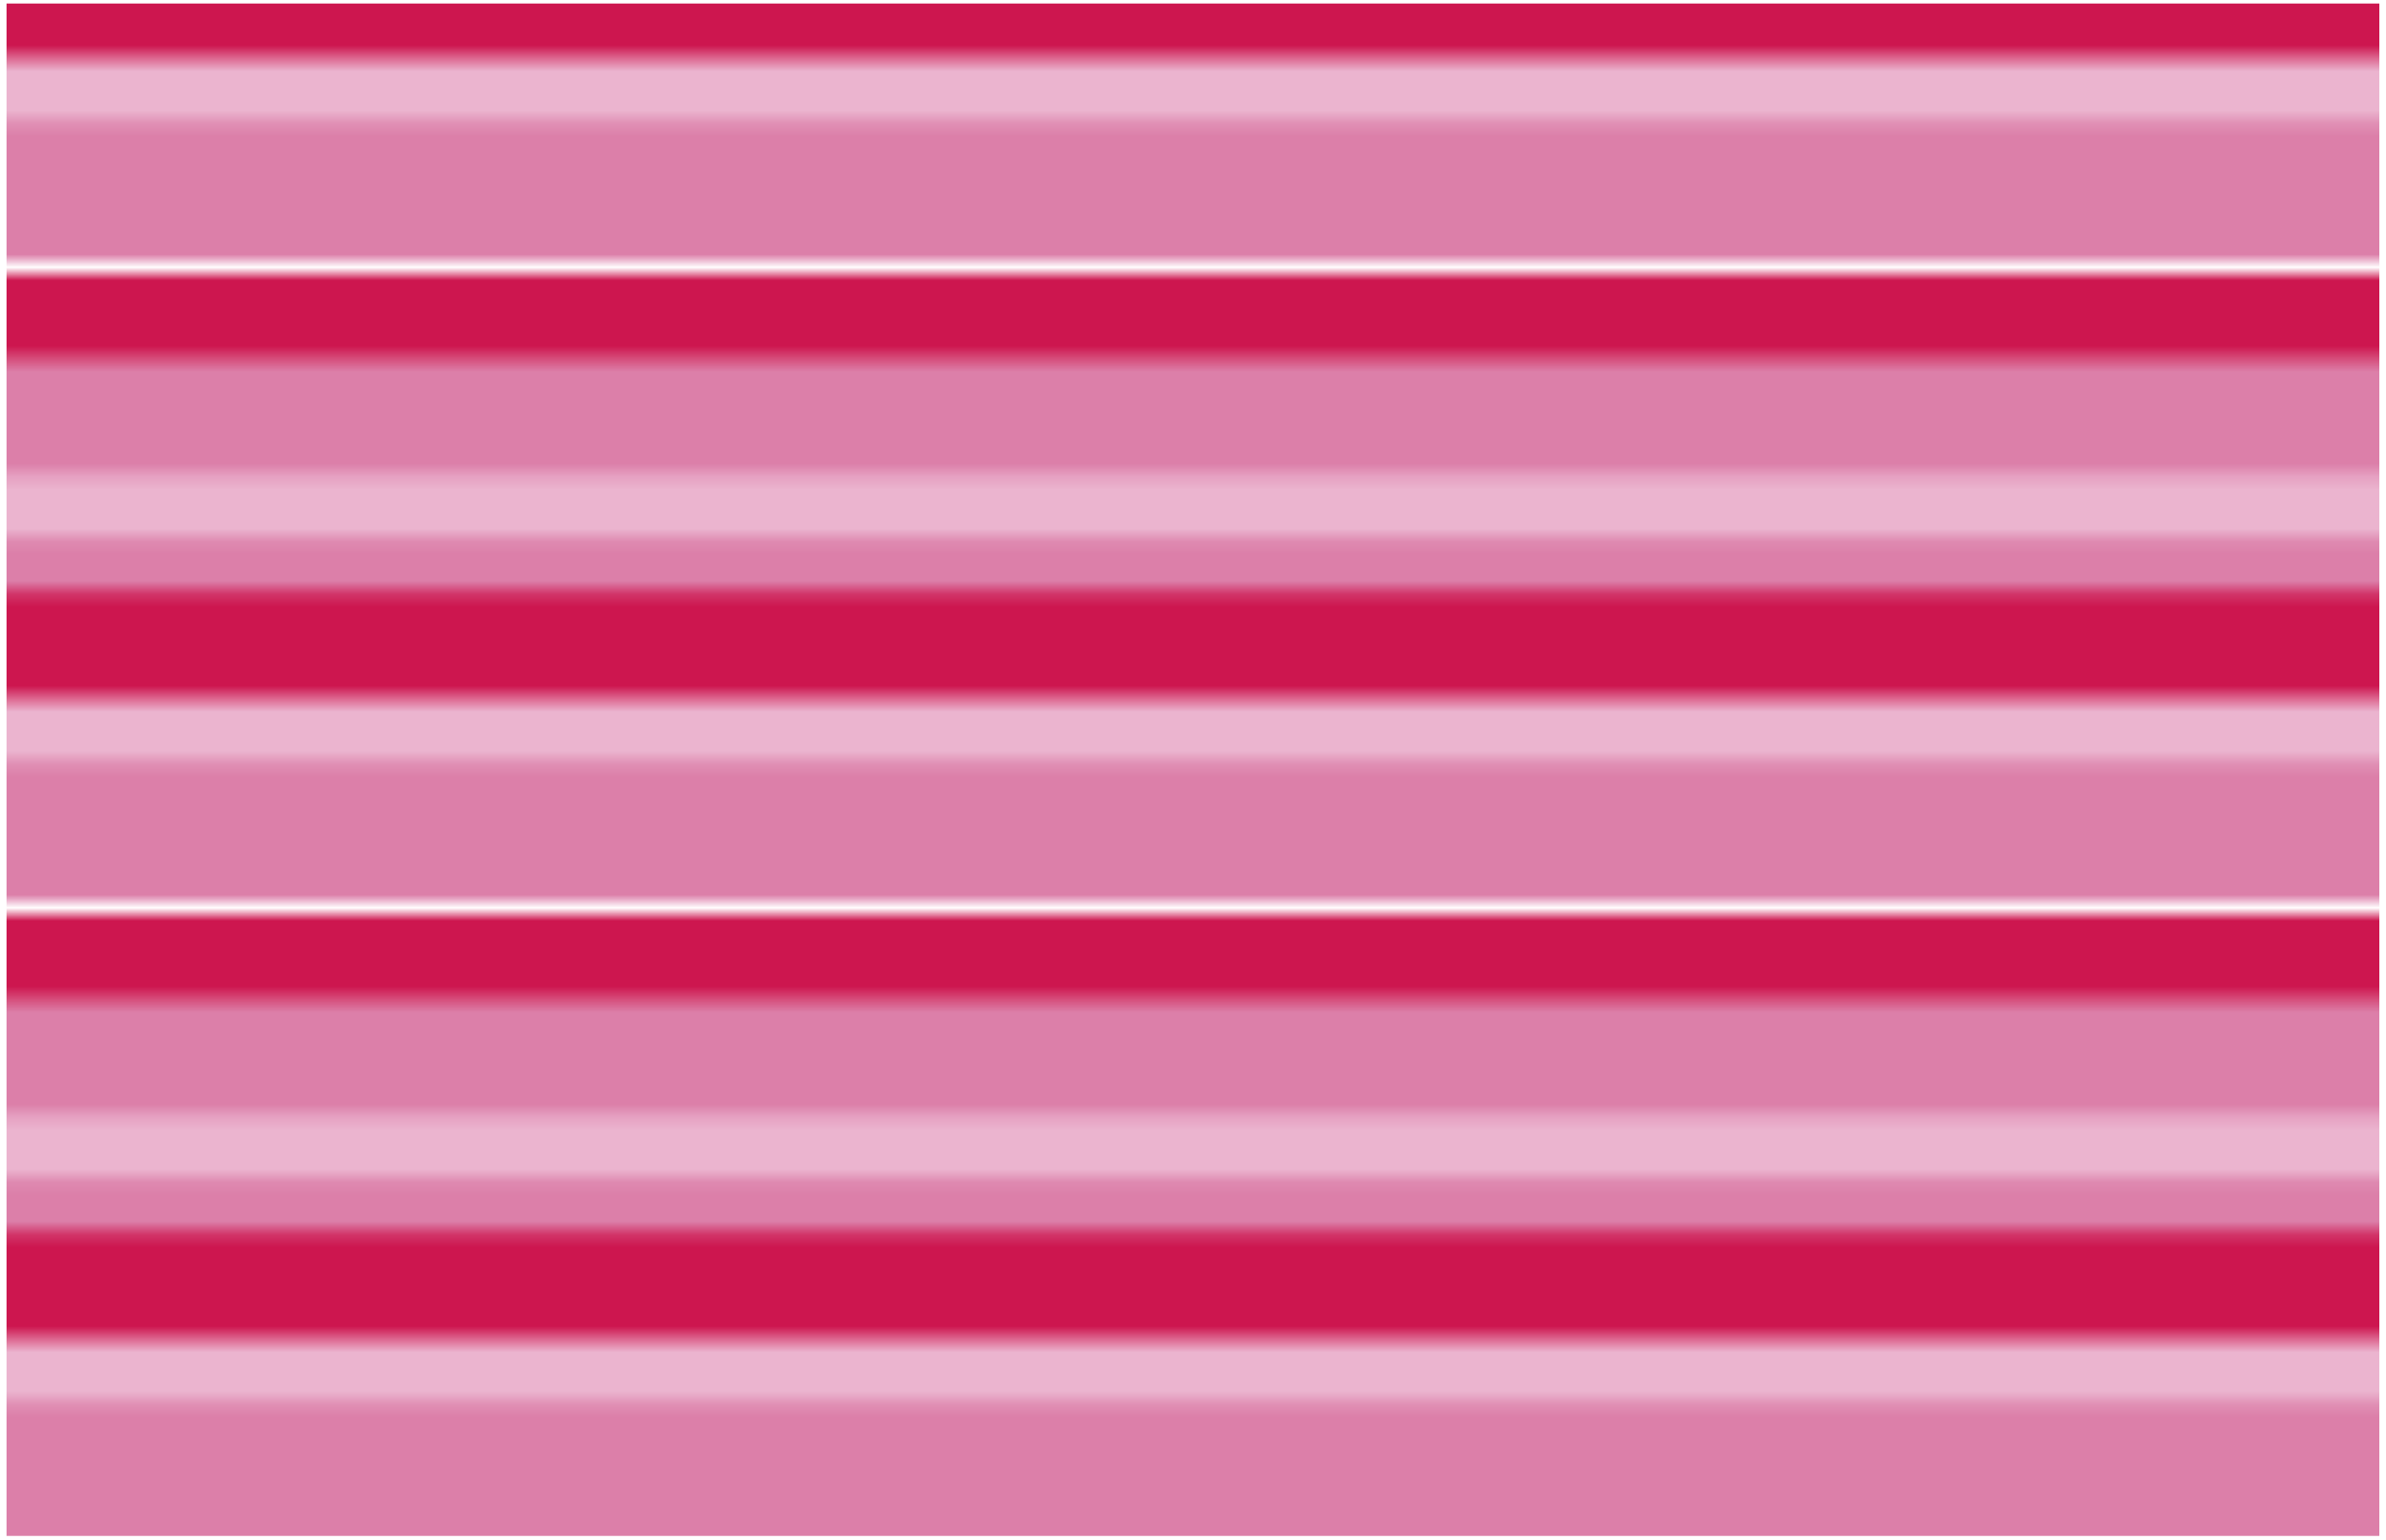 <?xml version="1.0" encoding="utf-8"?>
<!-- Generator: Adobe Illustrator 24.0.2, SVG Export Plug-In . SVG Version: 6.00 Build 0)  -->
<svg version="1.1" id="Layer_1" xmlns="http://www.w3.org/2000/svg" xmlns:xlink="http://www.w3.org/1999/xlink" x="0px" y="0px"
	 viewBox="0 0 182.5 117.79" style="enable-background:new 0 0 182.5 117.79;" xml:space="preserve">
<style type="text/css">
	.st0{fill:none;}
	.st1{fill:#CD164F;}
	.st2{fill:#DC7FA9;}
	.st3{fill:#EBB4CF;}
	.st4{clip-path:url(#SVGID_2_);}
	.st5{clip-path:url(#SVGID_4_);}
	.st6{clip-path:url(#SVGID_6_);}
	.st7{opacity:0.5;}
	.st8{fill:#3DB0AA;}
	.st9{fill:url(#SVGID_7_);}
</style>
<pattern  y="117.79" width="58" height="48.01" patternUnits="userSpaceOnUse" id="New_Pattern_Swatch_20" viewBox="0 -48.01 58 48.01" style="overflow:visible;">
	<g>
		<rect y="-48.01" class="st0" width="58" height="48.01"/>
		<rect y="-48.01" class="st1" width="58" height="6.83"/>
		<rect y="-24.25" class="st1" width="58" height="10.73"/>
		<rect y="-41.26" class="st2" width="58" height="10.69"/>
		<rect y="-12.69" class="st2" width="58" height="12.69"/>
		<rect y="-29.9" class="st2" width="58" height="6.18"/>
		<rect y="-32.66" class="st3" width="58" height="4.84"/>
		<rect y="-15.52" class="st3" width="58" height="4.84"/>
	</g>
</pattern>
<g>
	<defs>
		<rect id="SVGID_1_" x="375.48" y="121.73" width="162.08" height="104.13"/>
	</defs>
	<clipPath id="SVGID_2_">
		<use xlink:href="#SVGID_1_"  style="overflow:visible;"/>
	</clipPath>
	<g class="st4">
		<g>
			<defs>
				<rect id="SVGID_3_" x="367.34" y="100.71" width="178.38" height="146.16"/>
			</defs>
			<clipPath id="SVGID_4_">
				<use xlink:href="#SVGID_3_"  style="overflow:visible;"/>
			</clipPath>
			<g class="st5">
				<g>
					<g>
						<g>
							<g>
								<defs>
									<rect id="SVGID_5_" x="364.7" y="95.65" width="182.13" height="239.56"/>
								</defs>
								<clipPath id="SVGID_6_">
									<use xlink:href="#SVGID_5_"  style="overflow:visible;"/>
								</clipPath>
								<g class="st6">
									<g class="st7">
										<g>
											<g>
												<rect x="315.38" y="51.95" class="st8" width="4.34" height="368.5"/>
											</g>
										</g>
									</g>
									<g class="st7">
										<g>
											<g>
												<rect x="324.07" y="51.95" class="st8" width="4.34" height="368.5"/>
											</g>
										</g>
									</g>
									<g class="st7">
										<g>
											<g>
												<rect x="332.75" y="51.95" class="st8" width="4.35" height="368.5"/>
											</g>
										</g>
									</g>
									<g class="st7">
										<g>
											<g>
												<rect x="341.44" y="51.95" class="st8" width="4.35" height="368.5"/>
											</g>
										</g>
									</g>
									<g class="st7">
										<g>
											<g>
												<rect x="350.12" y="51.95" class="st8" width="4.34" height="368.5"/>
											</g>
										</g>
									</g>
									<g class="st7">
										<g>
											<g>
												<rect x="358.81" y="51.95" class="st8" width="4.34" height="368.5"/>
											</g>
										</g>
									</g>
									<g class="st7">
										<g>
											<g>
												<rect x="367.49" y="51.95" class="st8" width="4.34" height="368.5"/>
											</g>
										</g>
									</g>
									<g class="st7">
										<g>
											<g>
												<rect x="376.18" y="51.95" class="st8" width="4.34" height="368.5"/>
											</g>
										</g>
									</g>
									<g class="st7">
										<g>
											<g>
												<rect x="384.87" y="51.95" class="st8" width="4.35" height="368.5"/>
											</g>
										</g>
									</g>
									<g class="st7">
										<g>
											<g>
												<rect x="393.55" y="51.95" class="st8" width="4.34" height="368.5"/>
											</g>
										</g>
									</g>
									<g class="st7">
										<g>
											<g>
												<rect x="402.24" y="51.95" class="st8" width="4.34" height="368.5"/>
											</g>
										</g>
									</g>
									<g class="st7">
										<g>
											<g>
												<rect x="410.92" y="51.95" class="st8" width="4.35" height="368.5"/>
											</g>
										</g>
									</g>
									<g class="st7">
										<g>
											<g>
												<rect x="419.61" y="51.95" class="st8" width="4.34" height="368.5"/>
											</g>
										</g>
									</g>
									<g class="st7">
										<g>
											<g>
												<rect x="428.29" y="51.95" class="st8" width="4.34" height="368.5"/>
											</g>
										</g>
									</g>
									<g class="st7">
										<g>
											<g>
												<rect x="436.98" y="51.95" class="st8" width="4.34" height="368.5"/>
											</g>
										</g>
									</g>
									<g class="st7">
										<g>
											<g>
												<rect x="445.67" y="51.95" class="st8" width="4.34" height="368.5"/>
											</g>
										</g>
									</g>
									<g class="st7">
										<g>
											<g>
												<rect x="454.35" y="51.95" class="st8" width="4.34" height="368.5"/>
											</g>
										</g>
									</g>
									<g class="st7">
										<g>
											<g>
												<rect x="463.04" y="51.95" class="st8" width="4.34" height="368.5"/>
											</g>
										</g>
									</g>
									<g class="st7">
										<g>
											<g>
												<rect x="471.73" y="51.95" class="st8" width="4.34" height="368.5"/>
											</g>
										</g>
									</g>
									<g class="st7">
										<g>
											<g>
												<rect x="480.41" y="51.95" class="st8" width="4.34" height="368.5"/>
											</g>
										</g>
									</g>
									<g class="st7">
										<g>
											<g>
												<rect x="489.1" y="51.95" class="st8" width="4.34" height="368.5"/>
											</g>
										</g>
									</g>
									<g class="st7">
										<g>
											<g>
												<rect x="497.78" y="51.95" class="st8" width="4.34" height="368.5"/>
											</g>
										</g>
									</g>
									<g class="st7">
										<g>
											<g>
												<rect x="506.47" y="51.95" class="st8" width="4.34" height="368.5"/>
											</g>
										</g>
									</g>
									<g class="st7">
										<g>
											<g>
												<rect x="515.16" y="51.95" class="st8" width="4.34" height="368.5"/>
											</g>
										</g>
									</g>
									<g class="st7">
										<g>
											<g>
												<rect x="523.84" y="51.95" class="st8" width="4.34" height="368.5"/>
											</g>
										</g>
									</g>
									<g class="st7">
										<g>
											<g>
												<rect x="532.53" y="51.95" class="st8" width="4.34" height="368.5"/>
											</g>
										</g>
									</g>
									<g class="st7">
										<g>
											<g>
												<rect x="541.21" y="51.95" class="st8" width="4.35" height="368.5"/>
											</g>
										</g>
									</g>
									<g class="st7">
										<g>
											<g>
												<rect x="549.9" y="51.95" class="st8" width="4.34" height="368.5"/>
											</g>
										</g>
									</g>
									<g class="st7">
										<g>
											<g>
												<rect x="558.58" y="51.95" class="st8" width="4.34" height="368.5"/>
											</g>
										</g>
									</g>
									<g class="st7">
										<g>
											<g>
												<rect x="567.27" y="51.95" class="st8" width="4.34" height="368.5"/>
											</g>
										</g>
									</g>
									<g class="st7">
										<g>
											<g>
												<rect x="575.96" y="51.95" class="st8" width="4.35" height="368.5"/>
											</g>
										</g>
									</g>
									<g class="st7">
										<g>
											<g>
												<rect x="584.64" y="51.95" class="st8" width="4.34" height="368.5"/>
											</g>
										</g>
									</g>
									<g class="st7">
										<g>
											<g>
												<rect x="593.33" y="51.95" class="st8" width="4.35" height="368.5"/>
											</g>
										</g>
									</g>
									<g class="st7">
										<g>
											<g>
												<rect x="302.66" y="400.01" class="st8" width="307.74" height="5.2"/>
											</g>
										</g>
									</g>
									<g class="st7">
										<g>
											<g>
												<rect x="302.66" y="389.61" class="st8" width="307.74" height="5.2"/>
											</g>
										</g>
									</g>
									<g class="st7">
										<g>
											<g>
												<rect x="302.66" y="379.21" class="st8" width="307.74" height="5.2"/>
											</g>
										</g>
									</g>
									<g class="st7">
										<g>
											<g>
												<rect x="302.66" y="368.81" class="st8" width="307.74" height="5.2"/>
											</g>
										</g>
									</g>
									<g class="st7">
										<g>
											<g>
												<rect x="302.66" y="358.41" class="st8" width="307.74" height="5.2"/>
											</g>
										</g>
									</g>
									<g class="st7">
										<g>
											<g>
												<rect x="302.66" y="348.01" class="st8" width="307.74" height="5.2"/>
											</g>
										</g>
									</g>
									<g class="st7">
										<g>
											<g>
												<rect x="302.66" y="337.61" class="st8" width="307.74" height="5.2"/>
											</g>
										</g>
									</g>
									<g class="st7">
										<g>
											<g>
												<rect x="302.66" y="327.2" class="st8" width="307.74" height="5.2"/>
											</g>
										</g>
									</g>
									<g class="st7">
										<g>
											<g>
												<rect x="302.66" y="316.8" class="st8" width="307.74" height="5.2"/>
											</g>
										</g>
									</g>
									<g class="st7">
										<g>
											<g>
												<rect x="302.66" y="306.41" class="st8" width="307.74" height="5.2"/>
											</g>
										</g>
									</g>
									<g class="st7">
										<g>
											<g>
												<rect x="302.66" y="296" class="st8" width="307.74" height="5.2"/>
											</g>
										</g>
									</g>
									<g class="st7">
										<g>
											<g>
												<rect x="302.66" y="285.6" class="st8" width="307.74" height="5.2"/>
											</g>
										</g>
									</g>
									<g class="st7">
										<g>
											<g>
												<rect x="302.66" y="275.2" class="st8" width="307.74" height="5.2"/>
											</g>
										</g>
									</g>
									<g class="st7">
										<g>
											<g>
												<rect x="302.66" y="264.8" class="st8" width="307.74" height="5.2"/>
											</g>
										</g>
									</g>
									<g class="st7">
										<g>
											<g>
												<rect x="302.66" y="254.4" class="st8" width="307.74" height="5.2"/>
											</g>
										</g>
									</g>
									<g class="st7">
										<g>
											<g>
												<rect x="302.66" y="244" class="st8" width="307.74" height="5.2"/>
											</g>
										</g>
									</g>
									<g class="st7">
										<g>
											<g>
												<rect x="302.66" y="233.6" class="st8" width="307.74" height="5.2"/>
											</g>
										</g>
									</g>
									<g class="st7">
										<g>
											<g>
												<rect x="302.66" y="223.2" class="st8" width="307.74" height="5.2"/>
											</g>
										</g>
									</g>
									<g class="st7">
										<g>
											<g>
												<rect x="302.66" y="212.8" class="st8" width="307.74" height="5.2"/>
											</g>
										</g>
									</g>
									<g class="st7">
										<g>
											<g>
												<rect x="302.66" y="202.4" class="st8" width="307.74" height="5.2"/>
											</g>
										</g>
									</g>
									<g class="st7">
										<g>
											<g>
												<rect x="302.66" y="191.99" class="st8" width="307.74" height="5.2"/>
											</g>
										</g>
									</g>
									<g class="st7">
										<g>
											<g>
												<rect x="302.66" y="181.59" class="st8" width="307.74" height="5.2"/>
											</g>
										</g>
									</g>
									<g class="st7">
										<g>
											<g>
												<rect x="302.66" y="171.19" class="st8" width="307.74" height="5.2"/>
											</g>
										</g>
									</g>
									<g class="st7">
										<g>
											<g>
												<rect x="302.66" y="160.79" class="st8" width="307.74" height="5.2"/>
											</g>
										</g>
									</g>
									<g class="st7">
										<g>
											<g>
												<rect x="302.66" y="150.39" class="st8" width="307.74" height="5.2"/>
											</g>
										</g>
									</g>
									<g class="st7">
										<g>
											<g>
												<rect x="302.66" y="139.99" class="st8" width="307.74" height="5.2"/>
											</g>
										</g>
									</g>
									<g class="st7">
										<g>
											<g>
												<rect x="302.66" y="129.59" class="st8" width="307.74" height="5.2"/>
											</g>
										</g>
									</g>
									<g class="st7">
										<g>
											<g>
												<rect x="302.66" y="119.19" class="st8" width="307.74" height="5.2"/>
											</g>
										</g>
									</g>
									<g class="st7">
										<g>
											<g>
												<rect x="302.66" y="108.79" class="st8" width="307.74" height="5.2"/>
											</g>
										</g>
									</g>
									<g class="st7">
										<g>
											<g>
												<rect x="302.66" y="98.39" class="st8" width="307.74" height="5.2"/>
											</g>
										</g>
									</g>
									<g class="st7">
										<g>
											<g>
												<rect x="302.66" y="87.98" class="st8" width="307.74" height="5.2"/>
											</g>
										</g>
									</g>
									<g class="st7">
										<g>
											<g>
												<rect x="302.66" y="77.58" class="st8" width="307.74" height="5.2"/>
											</g>
										</g>
									</g>
									<g class="st7">
										<g>
											<g>
												<rect x="302.66" y="67.19" class="st8" width="307.74" height="5.2"/>
											</g>
										</g>
									</g>
								</g>
							</g>
						</g>
					</g>
				</g>
			</g>
		</g>
	</g>
</g>
<pattern  id="SVGID_7_" xlink:href="#New_Pattern_Swatch_20" patternTransform="matrix(1 0 0 1 -33 -47.839)">
</pattern>
<rect x="0.5" y="0.27" class="st9" width="181.49" height="117.24"/>
</svg>
